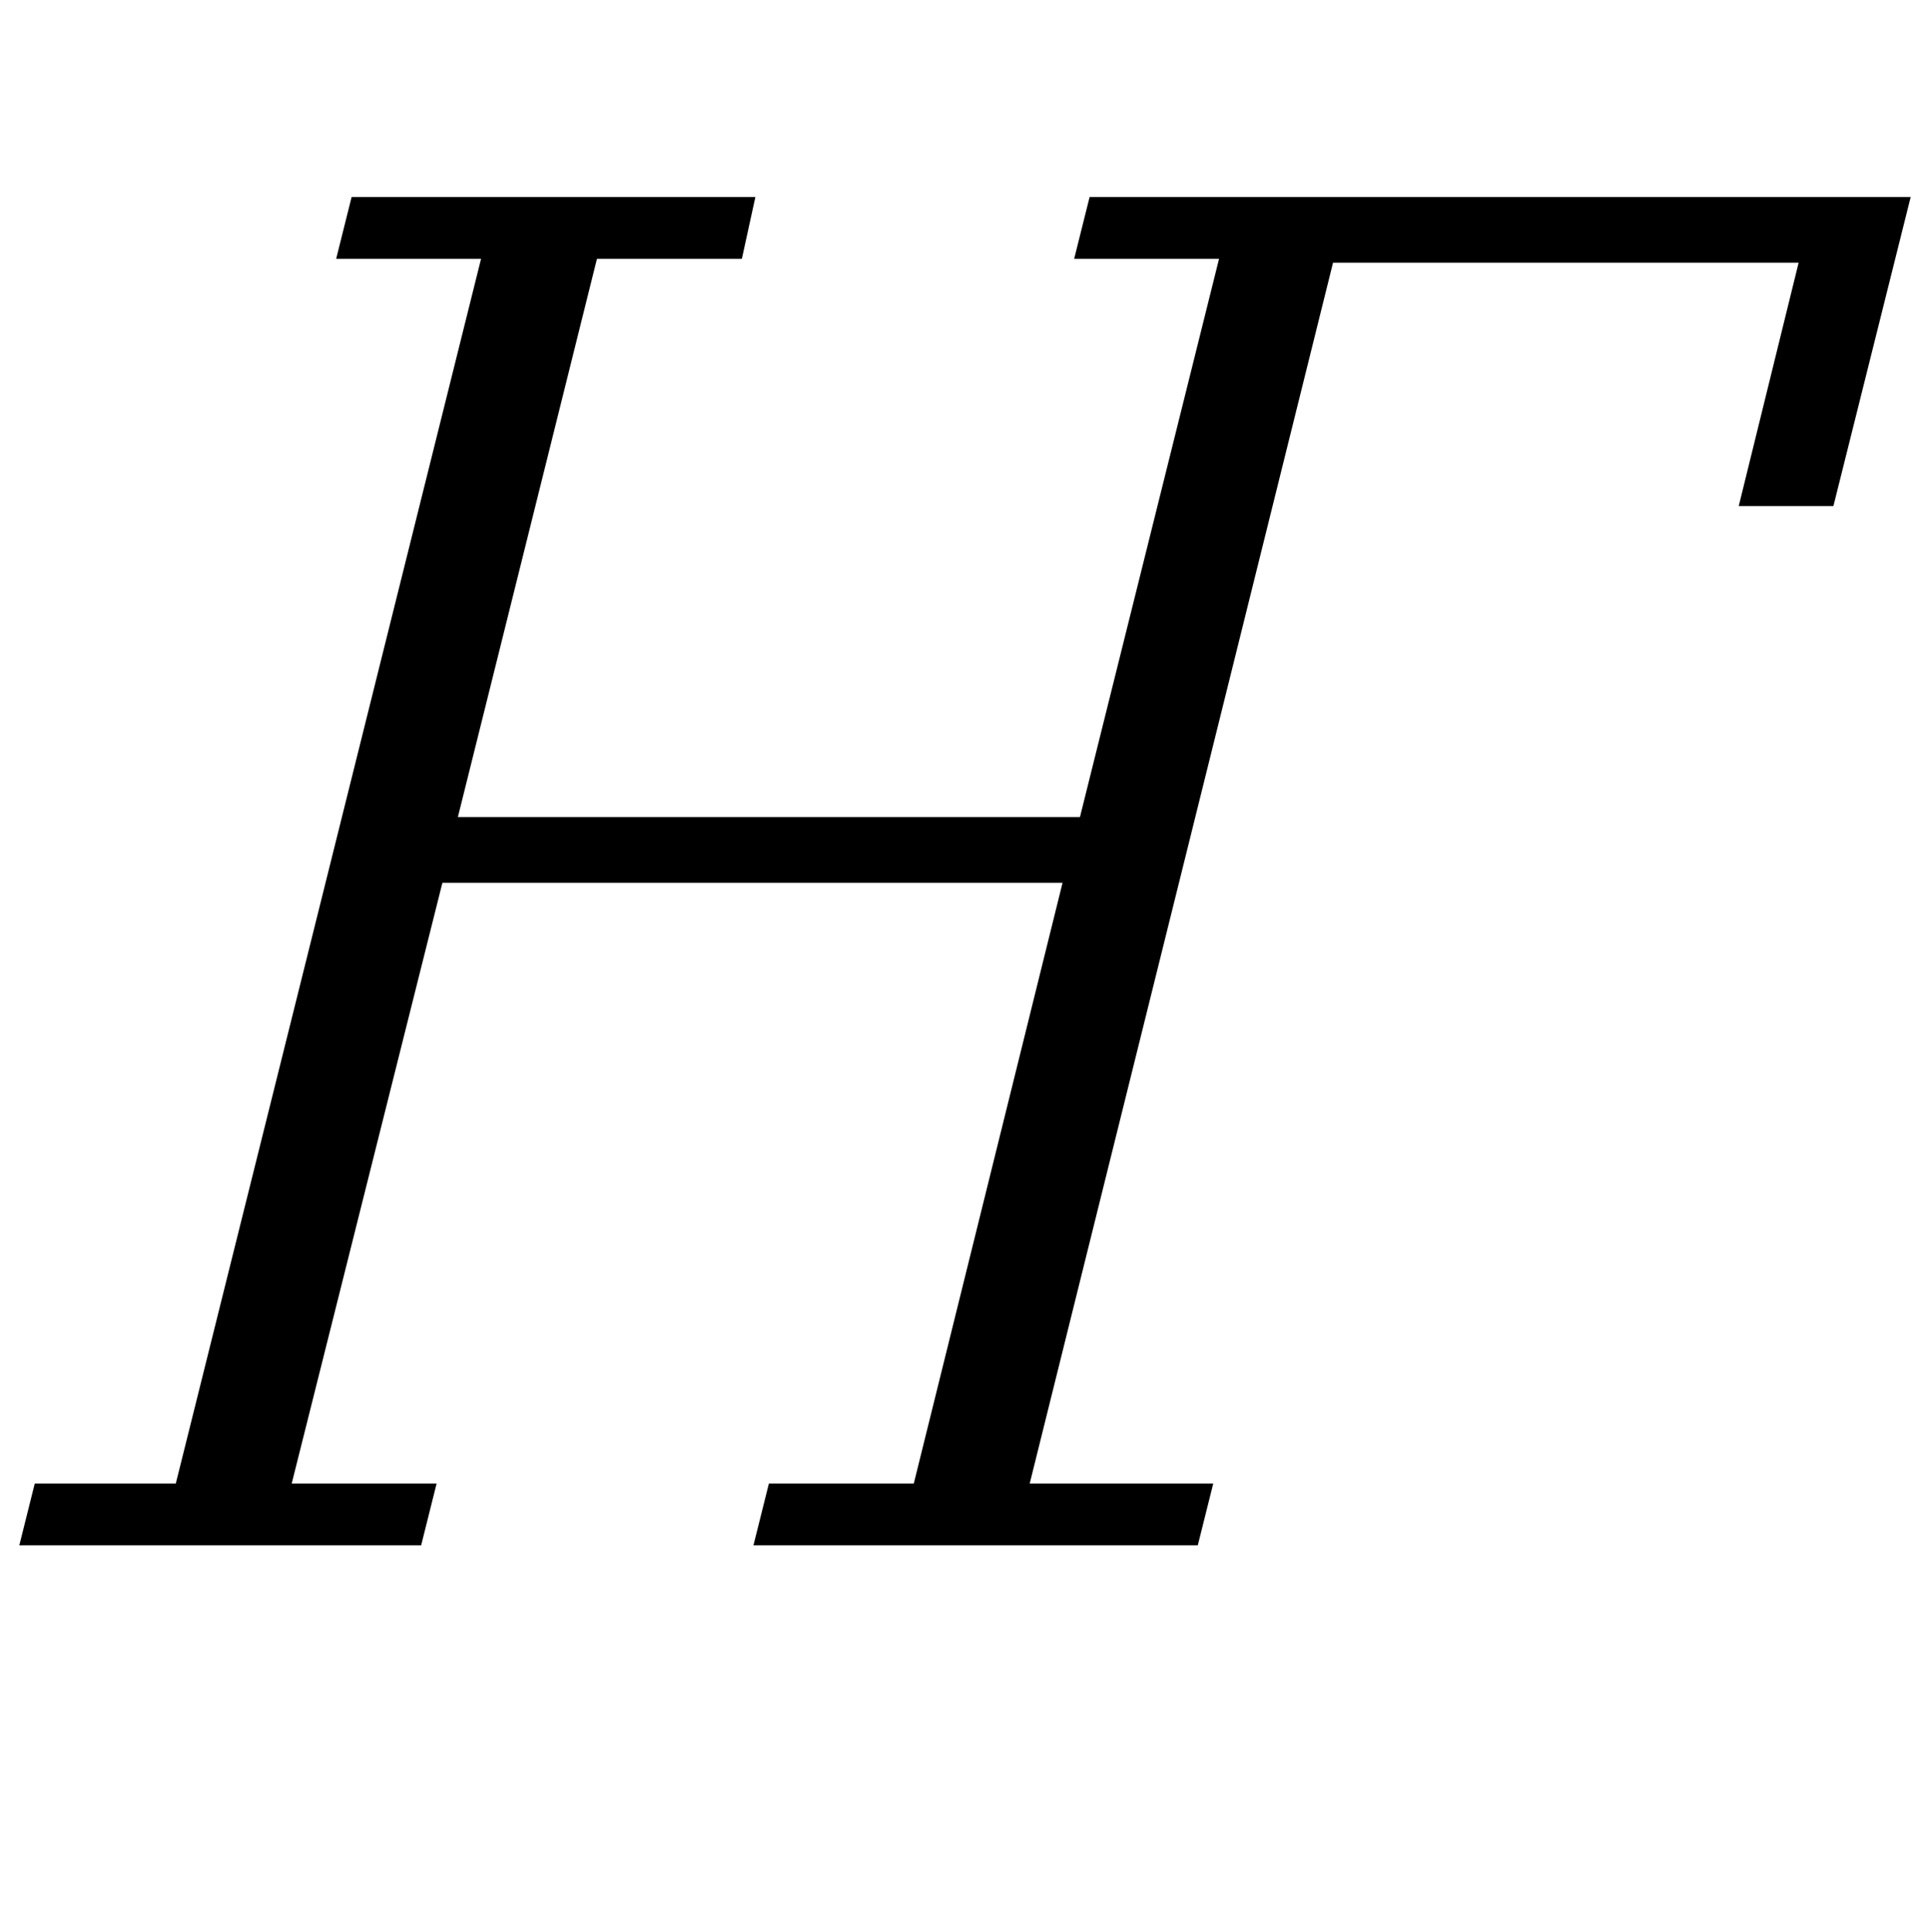 <?xml version="1.0" standalone="no"?>
<!DOCTYPE svg PUBLIC "-//W3C//DTD SVG 1.1//EN" "http://www.w3.org/Graphics/SVG/1.1/DTD/svg11.dtd" >
<svg xmlns="http://www.w3.org/2000/svg" xmlns:xlink="http://www.w3.org/1999/xlink" version="1.1" viewBox="-23 0 999 1000">
  <g transform="matrix(1 0 0 -1 0 800)">
   <path fill="currentColor"
d="M-5 32h73l158 634h-75l8 32h209l-7 -32h-75l-72 -289h322l72 289h-75l8 32h425l-40 -160h-49l31 126h-241l-157 -632h95l-8 -32h-230l8 32h75l77 311h-321l-78 -311h75l-8 -32h-208z" />
  </g>

</svg>
